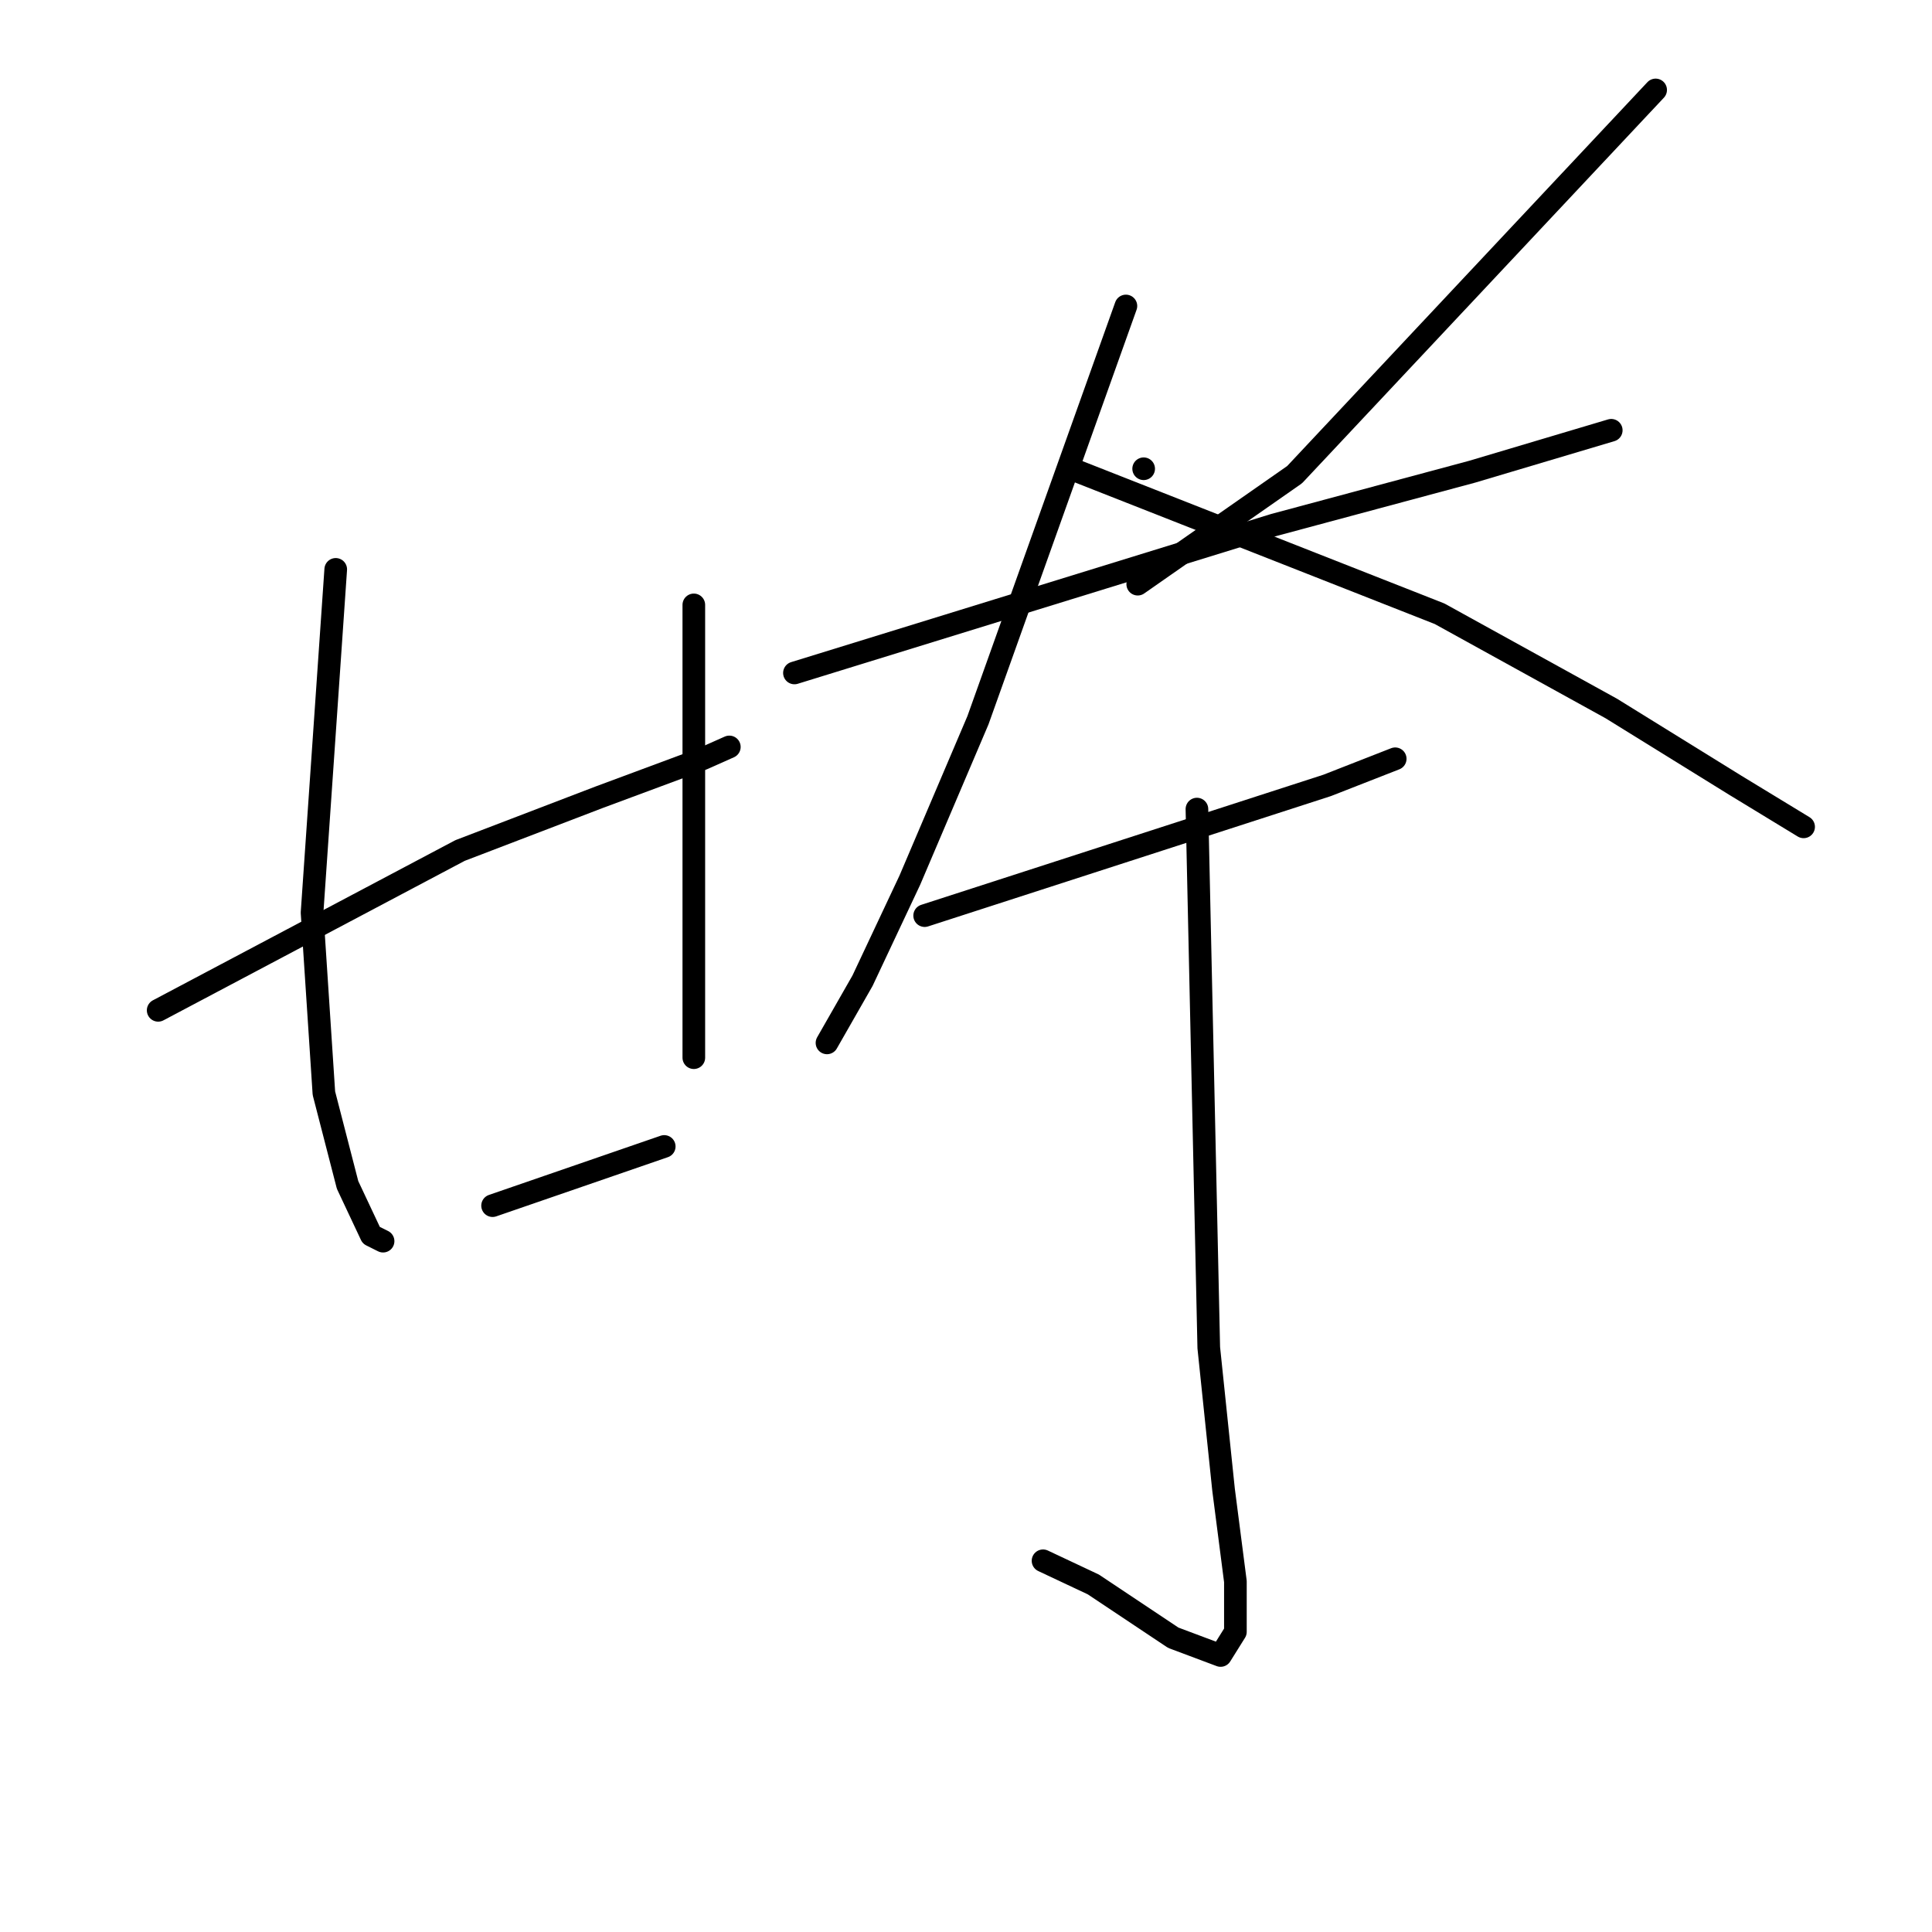 <?xml version="1.0" standalone="no"?>
    <svg width="256" height="256" xmlns="http://www.w3.org/2000/svg" version="1.1">
    <polyline stroke="black" stroke-width="3" stroke-linecap="round" fill="transparent" stroke-linejoin="round" points="20.958 133.874 40.957 123.286 60.956 112.698 79.387 105.64 93.112 100.542 96.641 98.973 96.641 98.973 " />
        <polyline stroke="black" stroke-width="3" stroke-linecap="round" fill="transparent" stroke-linejoin="round" points="44.486 75.445 42.918 98.189 41.349 120.933 42.918 144.854 46.055 157.01 49.192 163.677 50.76 164.461 50.76 164.461 " />
        <polyline stroke="black" stroke-width="3" stroke-linecap="round" fill="transparent" stroke-linejoin="round" points="91.935 80.151 91.935 102.111 91.935 124.07 91.935 140.148 91.935 140.148 " />
        <polyline stroke="black" stroke-width="3" stroke-linecap="round" fill="transparent" stroke-linejoin="round" points="65.27 159.755 76.642 155.834 88.014 151.912 88.014 151.912 " />
        <polyline stroke="black" stroke-width="3" stroke-linecap="round" fill="transparent" stroke-linejoin="round" points="151.541 62.112 151.541 62.112 151.541 62.112 " />
        <polyline stroke="black" stroke-width="3" stroke-linecap="round" fill="transparent" stroke-linejoin="round" points="219.381 11.918 195.46 37.407 171.54 62.896 150.756 77.406 150.756 77.406 " />
        <polyline stroke="black" stroke-width="3" stroke-linecap="round" fill="transparent" stroke-linejoin="round" points="105.268 89.17 137.031 79.366 168.795 69.563 195.068 62.504 213.499 57.014 213.499 57.014 " />
        <polyline stroke="black" stroke-width="3" stroke-linecap="round" fill="transparent" stroke-linejoin="round" points="149.188 40.544 139.384 67.994 129.581 95.444 120.561 116.62 114.287 129.953 109.581 138.188 109.581 138.188 " />
        <polyline stroke="black" stroke-width="3" stroke-linecap="round" fill="transparent" stroke-linejoin="round" points="142.913 62.504 166.834 71.916 190.755 81.327 213.499 93.876 229.969 104.071 238.988 109.561 238.988 109.561 " />
        <polyline stroke="black" stroke-width="3" stroke-linecap="round" fill="transparent" stroke-linejoin="round" points="122.522 121.325 149.188 112.698 175.853 104.071 184.872 100.542 184.872 100.542 " />
        <polyline stroke="black" stroke-width="3" stroke-linecap="round" fill="transparent" stroke-linejoin="round" points="158.599 107.208 159.383 142.893 160.168 178.578 162.128 197.401 163.697 209.557 163.697 216.224 161.736 219.361 155.462 217.008 144.874 209.949 138.208 206.812 138.208 206.812 " />
        </svg>